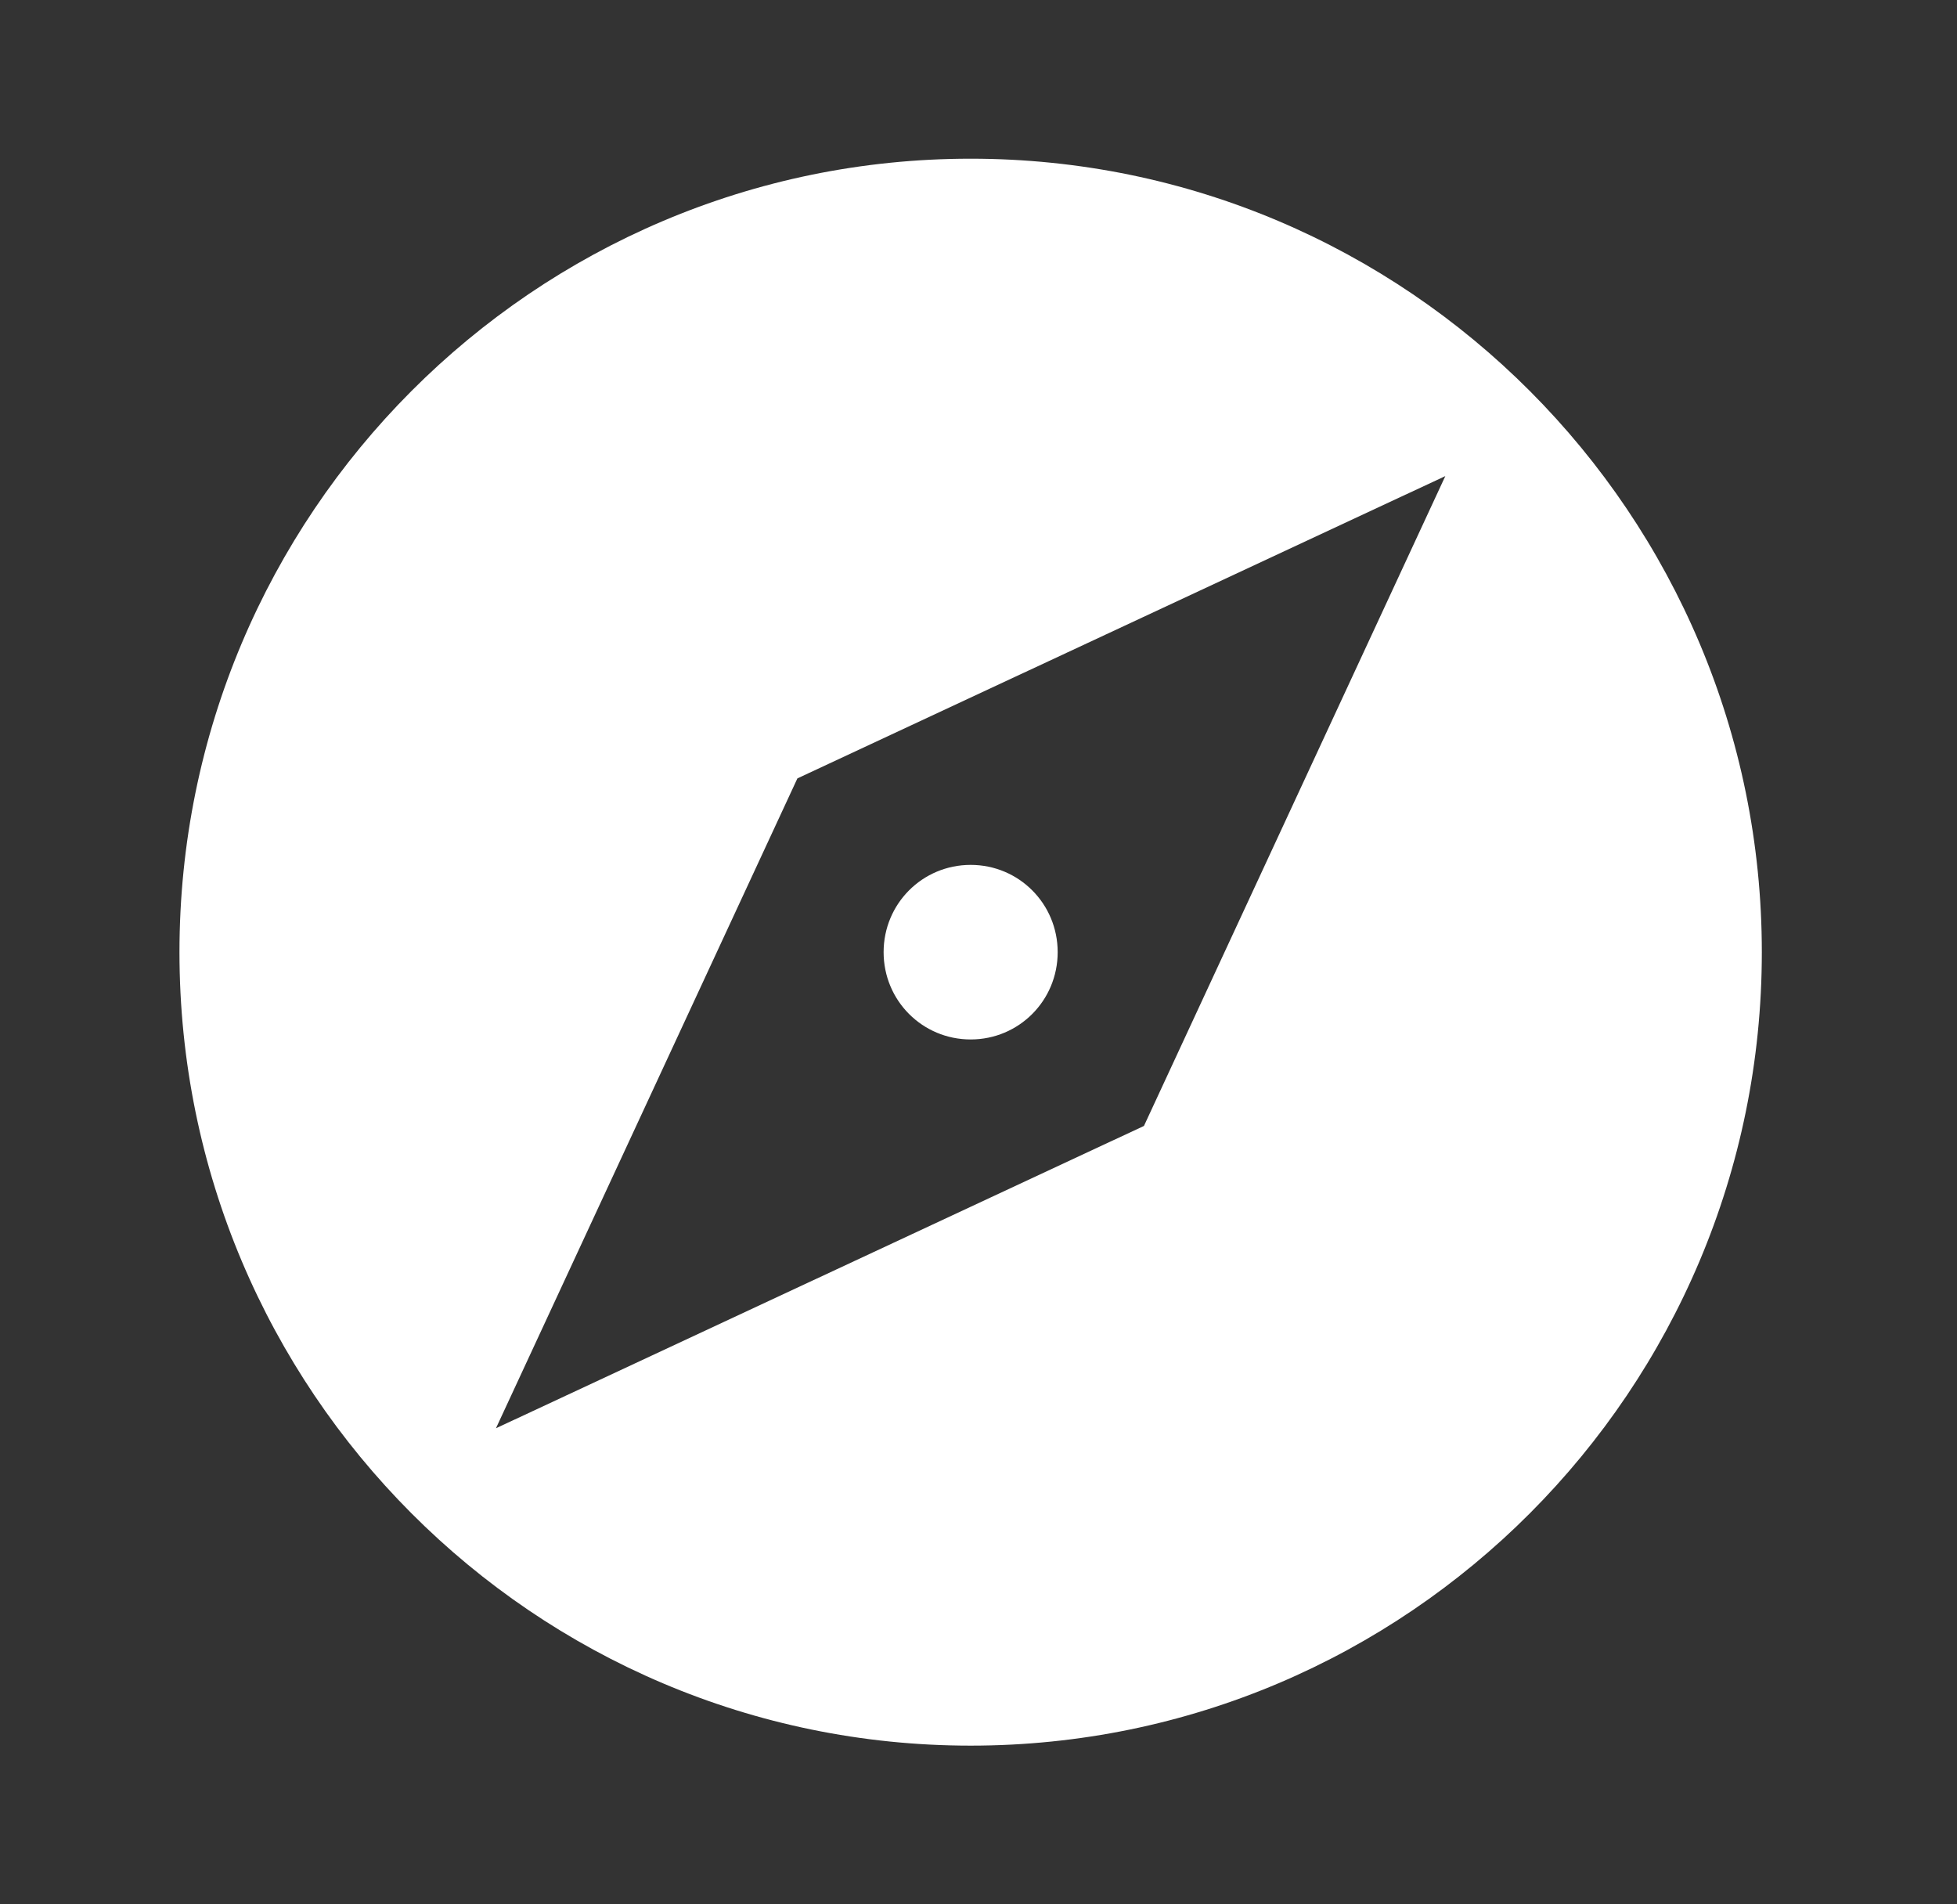 <svg width="37" height="36" fill="none" xmlns="http://www.w3.org/2000/svg"><rect width="100%" height="100%" fill="#333333" stroke="none"/><path d="M18.352 16.35c-.913 0-1.646.735-1.646 1.65 0 .915.733 1.65 1.646 1.65.912 0 1.645-.735 1.645-1.65 0-.915-.733-1.65-1.645-1.65zm0-13.35C10.095 3 3.393 9.72 3.393 18c0 8.28 6.702 15 14.959 15S33.31 26.28 33.31 18c0-8.28-6.701-15-14.958-15zm3.276 18.285L9.377 27l5.699-12.285L27.326 9l-5.698 12.285z" fill="#fff"/></svg>